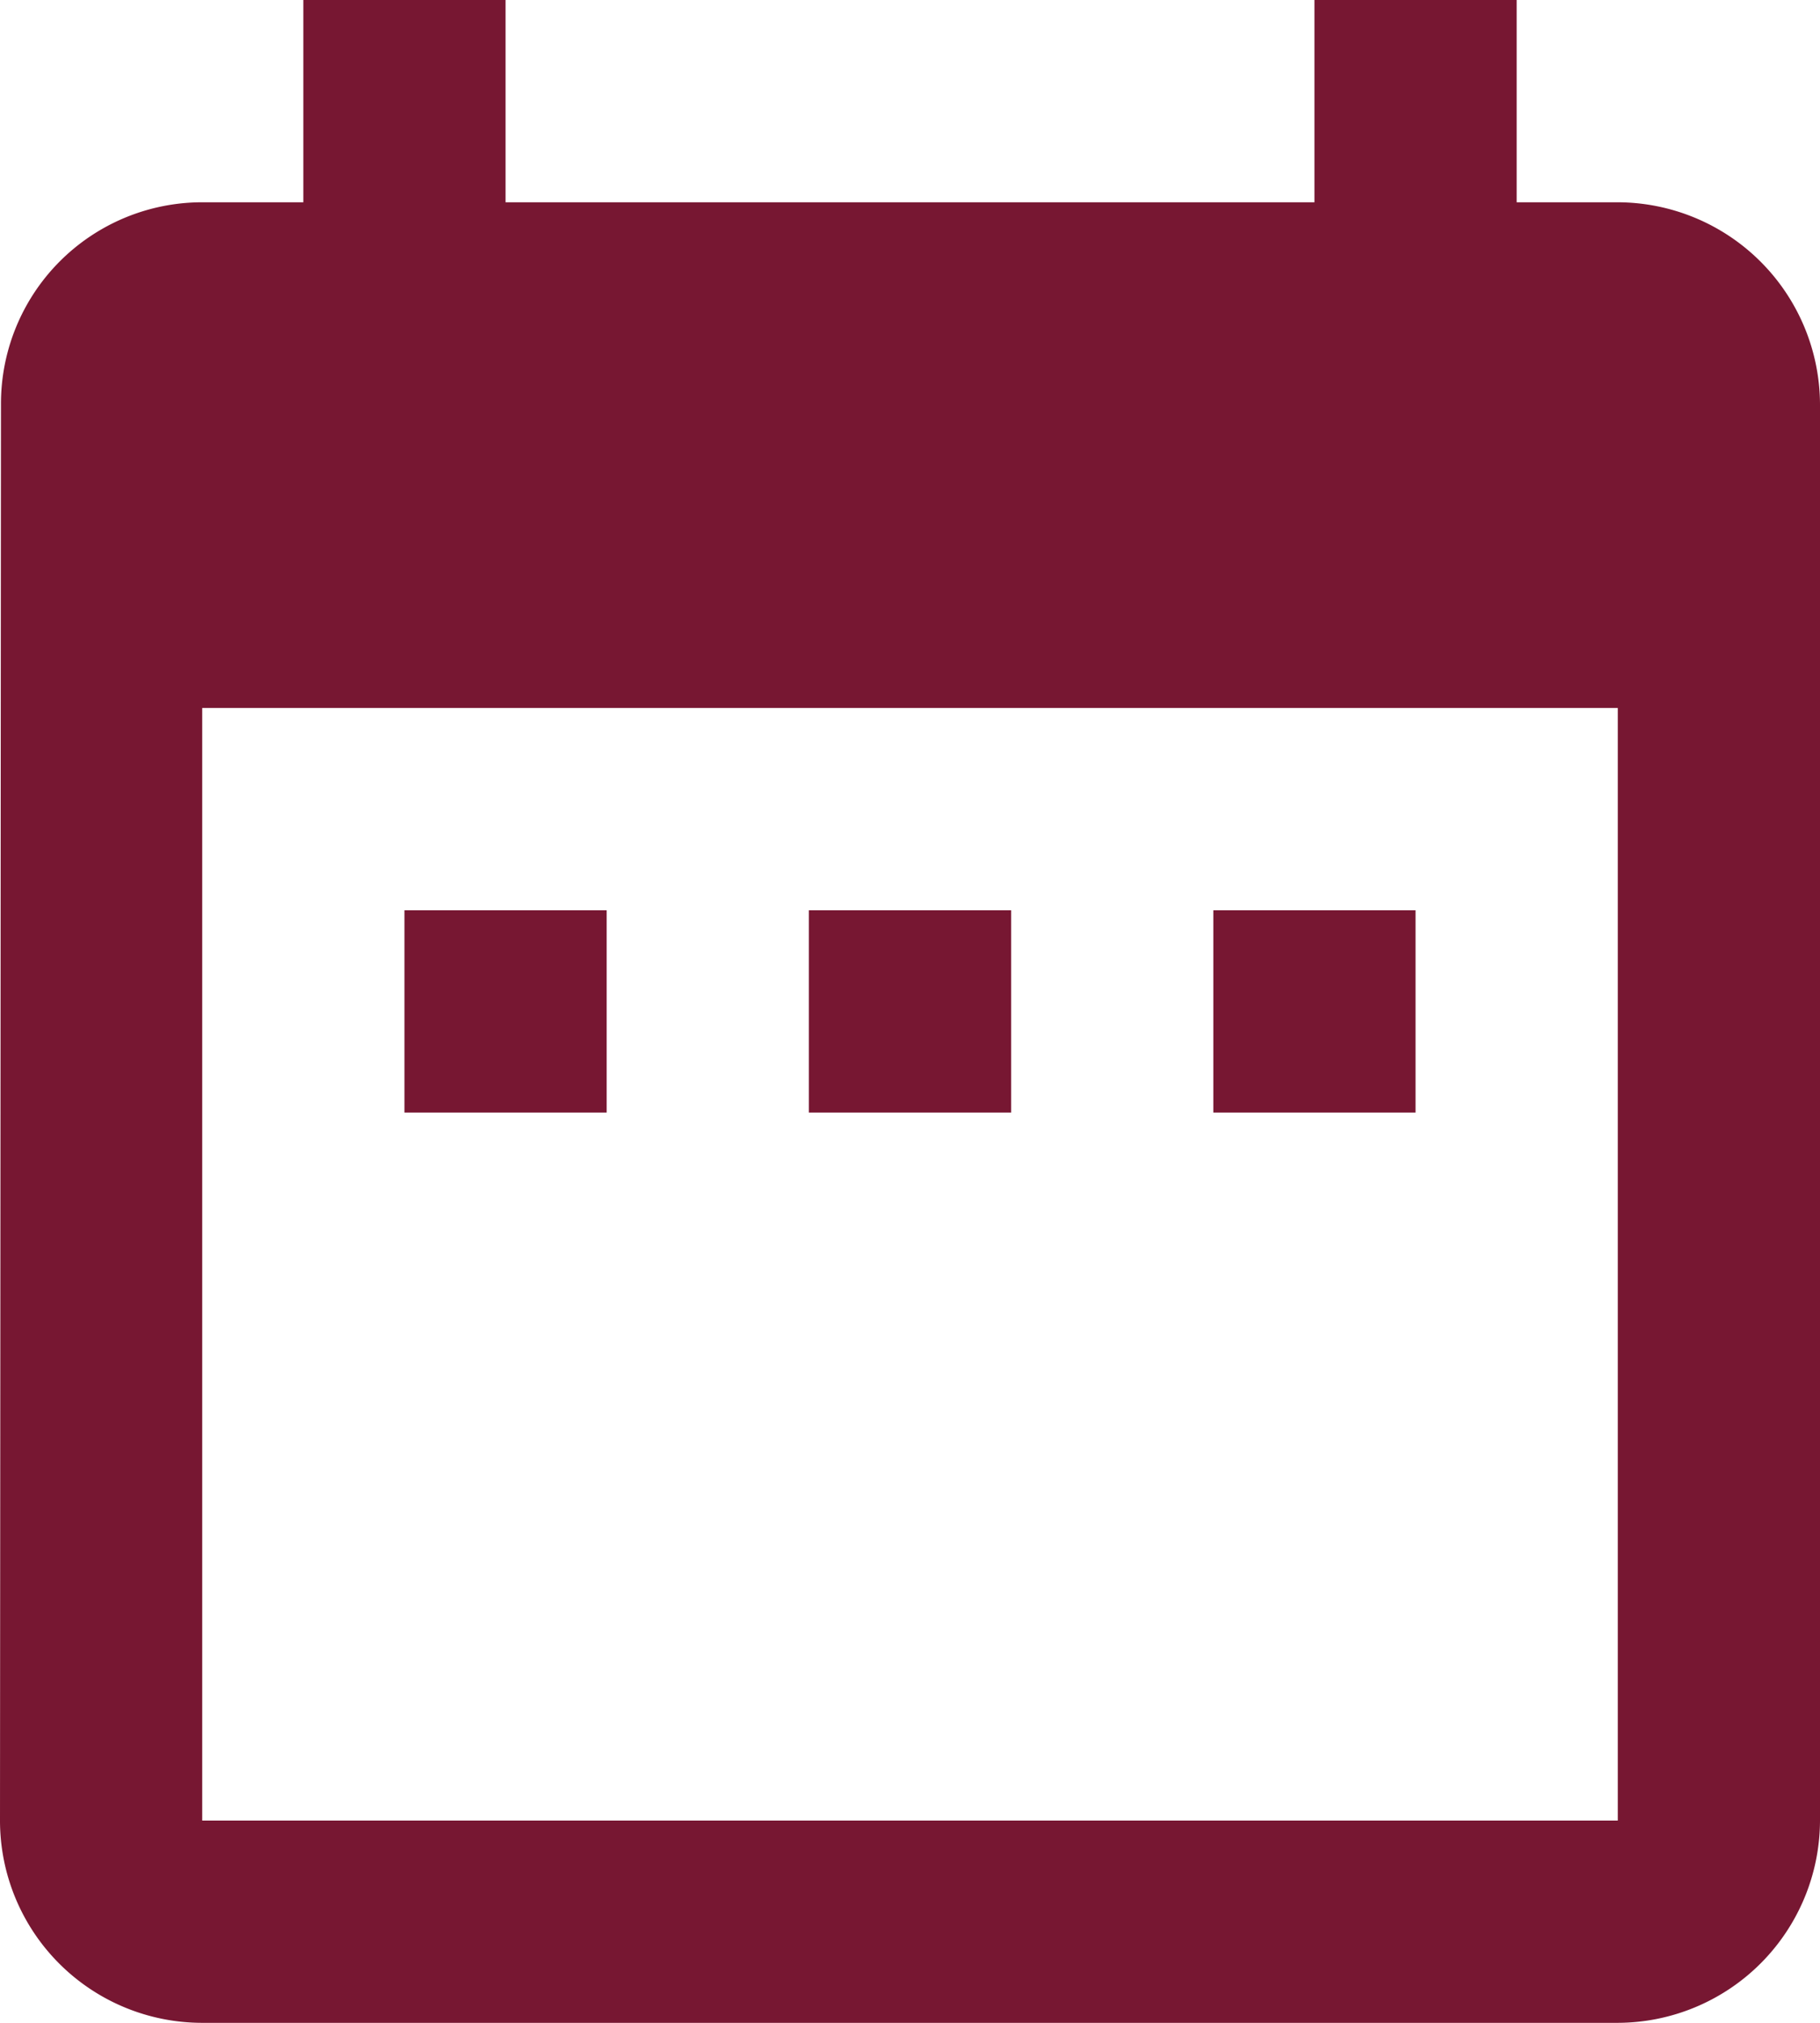 <svg xmlns="http://www.w3.org/2000/svg" width="13.05" height="14.5" viewBox="0 0 13.05 14.5">
  <path id="Icon_material-date-range" data-name="Icon material-date-range" d="M8.85,9.525H7.4v1.45H8.85Zm2.9,0H10.3v1.45h1.45Zm2.9,0H13.2v1.45h1.45ZM16.1,4.45h-.725V3h-1.45V4.45h-5.8V3H6.675V4.45H5.95A1.443,1.443,0,0,0,4.507,5.9L4.5,16.05A1.45,1.45,0,0,0,5.95,17.5H16.1a1.454,1.454,0,0,0,1.45-1.45V5.9A1.454,1.454,0,0,0,16.1,4.45Zm0,11.6H5.95V8.075H16.1Z" transform="translate(-4.5 -3)" fill="#771732"/>
</svg>
